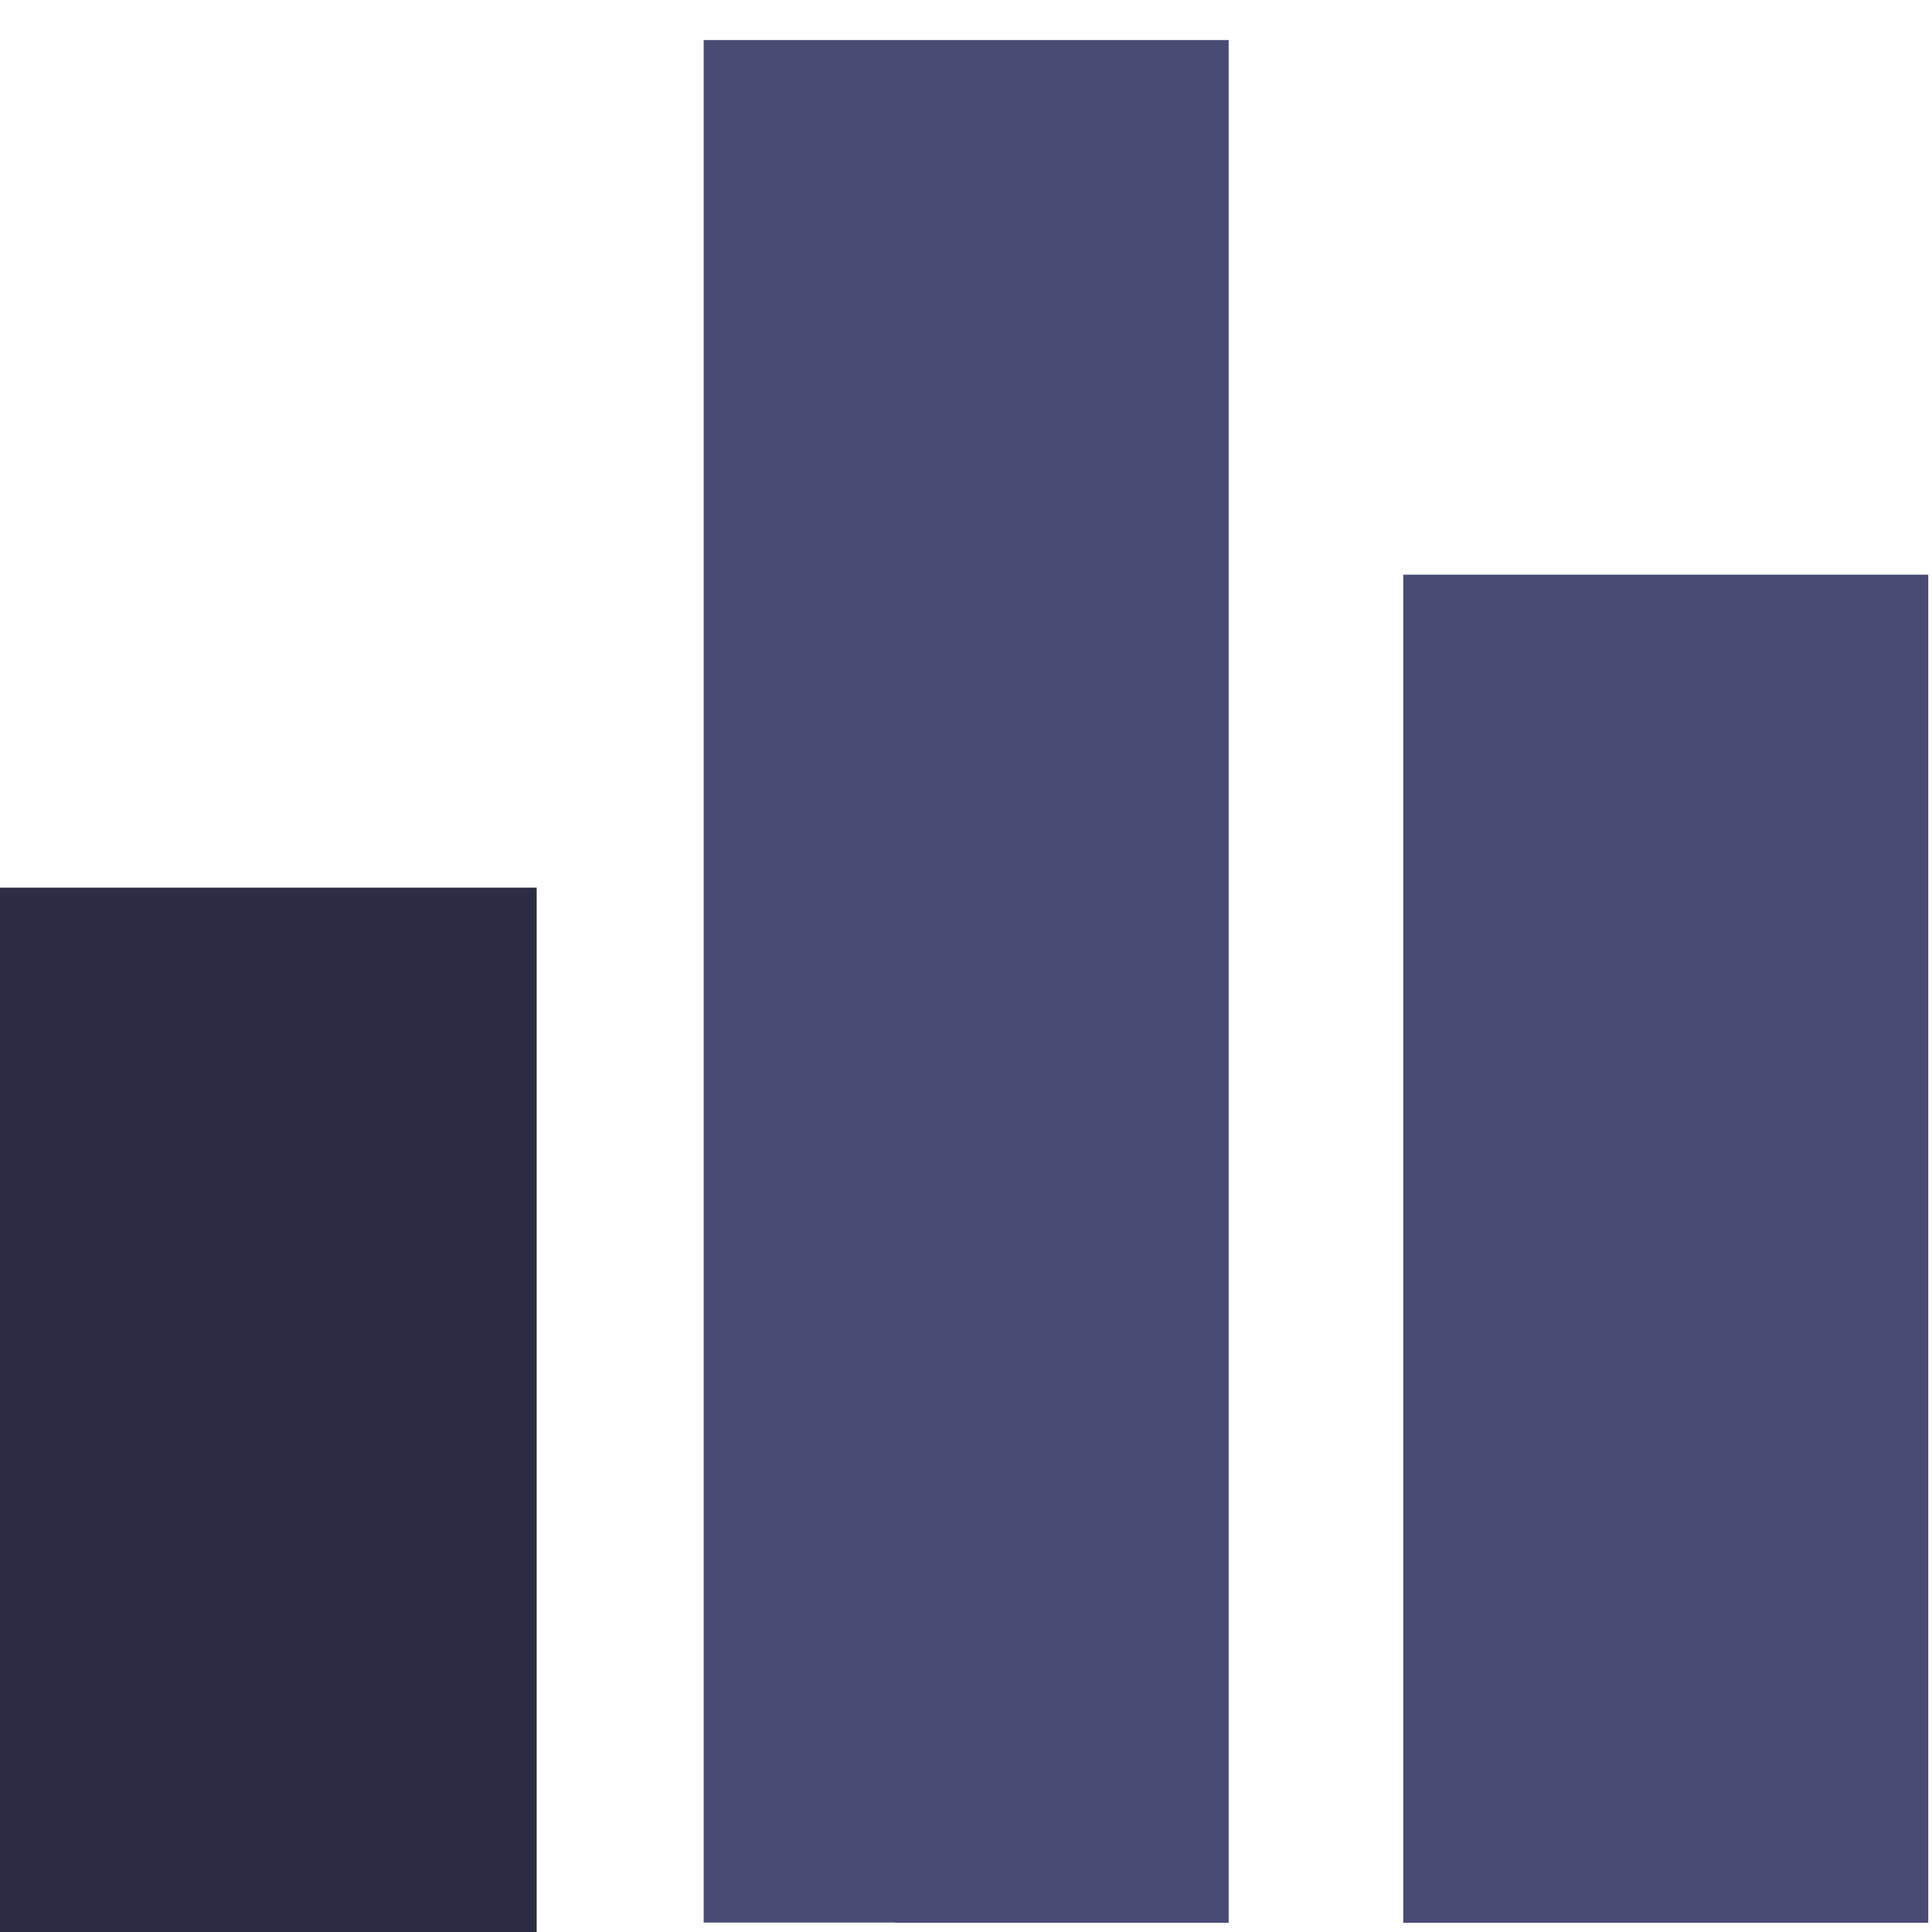 <?xml version="1.0" encoding="UTF-8"?>
<svg width="18px" height="18px" viewBox="0 0 18 18" version="1.1" xmlns="http://www.w3.org/2000/svg" xmlns:xlink="http://www.w3.org/1999/xlink">
    <title>数据字典</title>
    <g id="页面-1" stroke="none" stroke-width="1" fill="none" fill-rule="evenodd">
        <g id="按钮状态" transform="translate(-1098, -775)">
            <g id="编组-17" transform="translate(1098, 775)">
                <g id="数据" fill="#494B74" fill-rule="nonzero">
                    <path d="M6.556,0.373 L11.447,0.373 L11.447,17.912 L6.556,17.912 L6.556,0.373 L6.556,0.373 Z M0.04,8.498 L4.929,8.498 L4.929,17.912 L0.04,17.912 L0.04,8.498 Z M13.074,5.354 L17.965,5.354 L17.965,17.914 L13.074,17.914 L13.074,5.354 Z M8.34,2.207 L11.447,2.207 L11.447,17.914 L8.34,17.914 L8.34,2.207 Z M1.822,10.283 L4.929,10.283 L4.929,17.914 L1.822,17.914 L1.822,10.283 Z M14.858,7.013 L17.965,7.013 L17.965,17.912 L14.858,17.912 L14.858,7.013 Z" id="形状"></path>
                </g>
                <rect id="矩形" fill="#2B2C43" x="0" y="8.27" width="5" height="9.73"></rect>
            </g>
        </g>
    </g>
</svg>